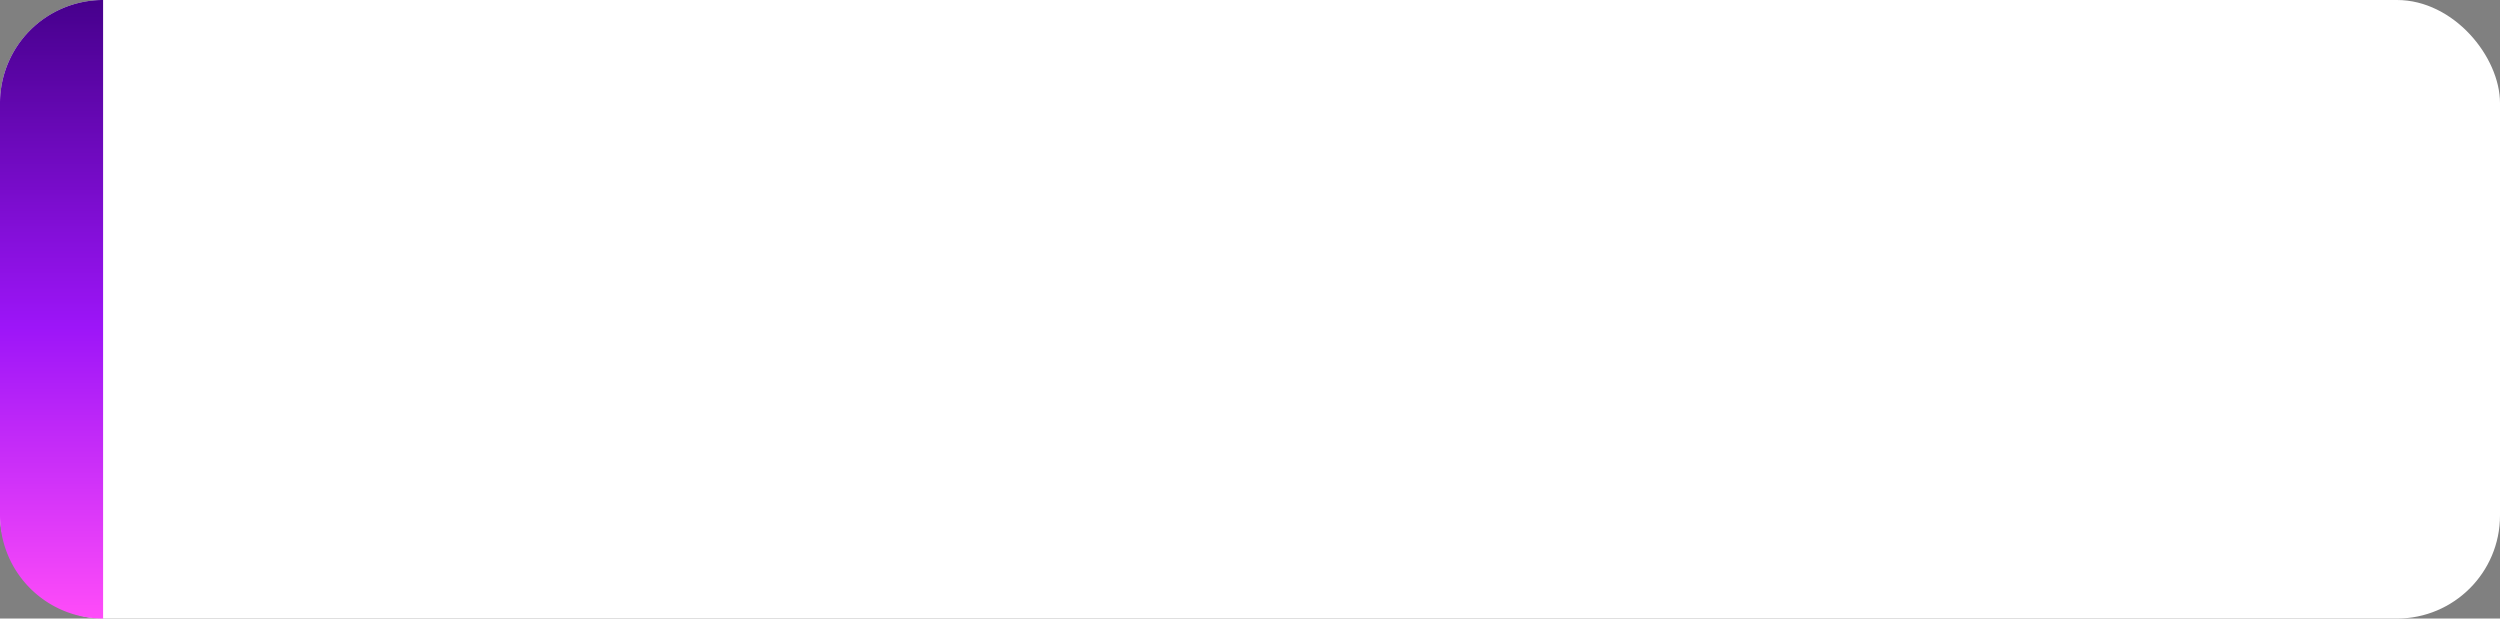 <svg xmlns="http://www.w3.org/2000/svg" xmlns:xlink="http://www.w3.org/1999/xlink" width="388" height="96" viewBox="0 0 388 96">
  <rect x="0" y="0" width="388" height="96" fill="#808080" stroke="none"/>
  <defs>
    <linearGradient id="linear-gradient" x1="0.5" x2="0.5" y2="1" gradientUnits="objectBoundingBox">
      <stop offset="0" stop-color="#46008c"/>
      <stop offset="0.53" stop-color="#9d15f8"/>
      <stop offset="1" stop-color="#ff4cf9"/>
    </linearGradient>
  </defs>
  <g id="Group_5730" data-name="Group 5730" transform="translate(-1462 -277)">
    <rect id="rectangle" width="388" height="96" rx="16" transform="translate(1462 277)" fill="#fff"/>
    <path id="label" d="M16,0h0a0,0,0,0,1,0,0V96a0,0,0,0,1,0,0h0A16,16,0,0,1,0,80V16A16,16,0,0,1,16,0Z" transform="translate(1462 277)" fill="url(#linear-gradient)"/>
  </g>
</svg>
